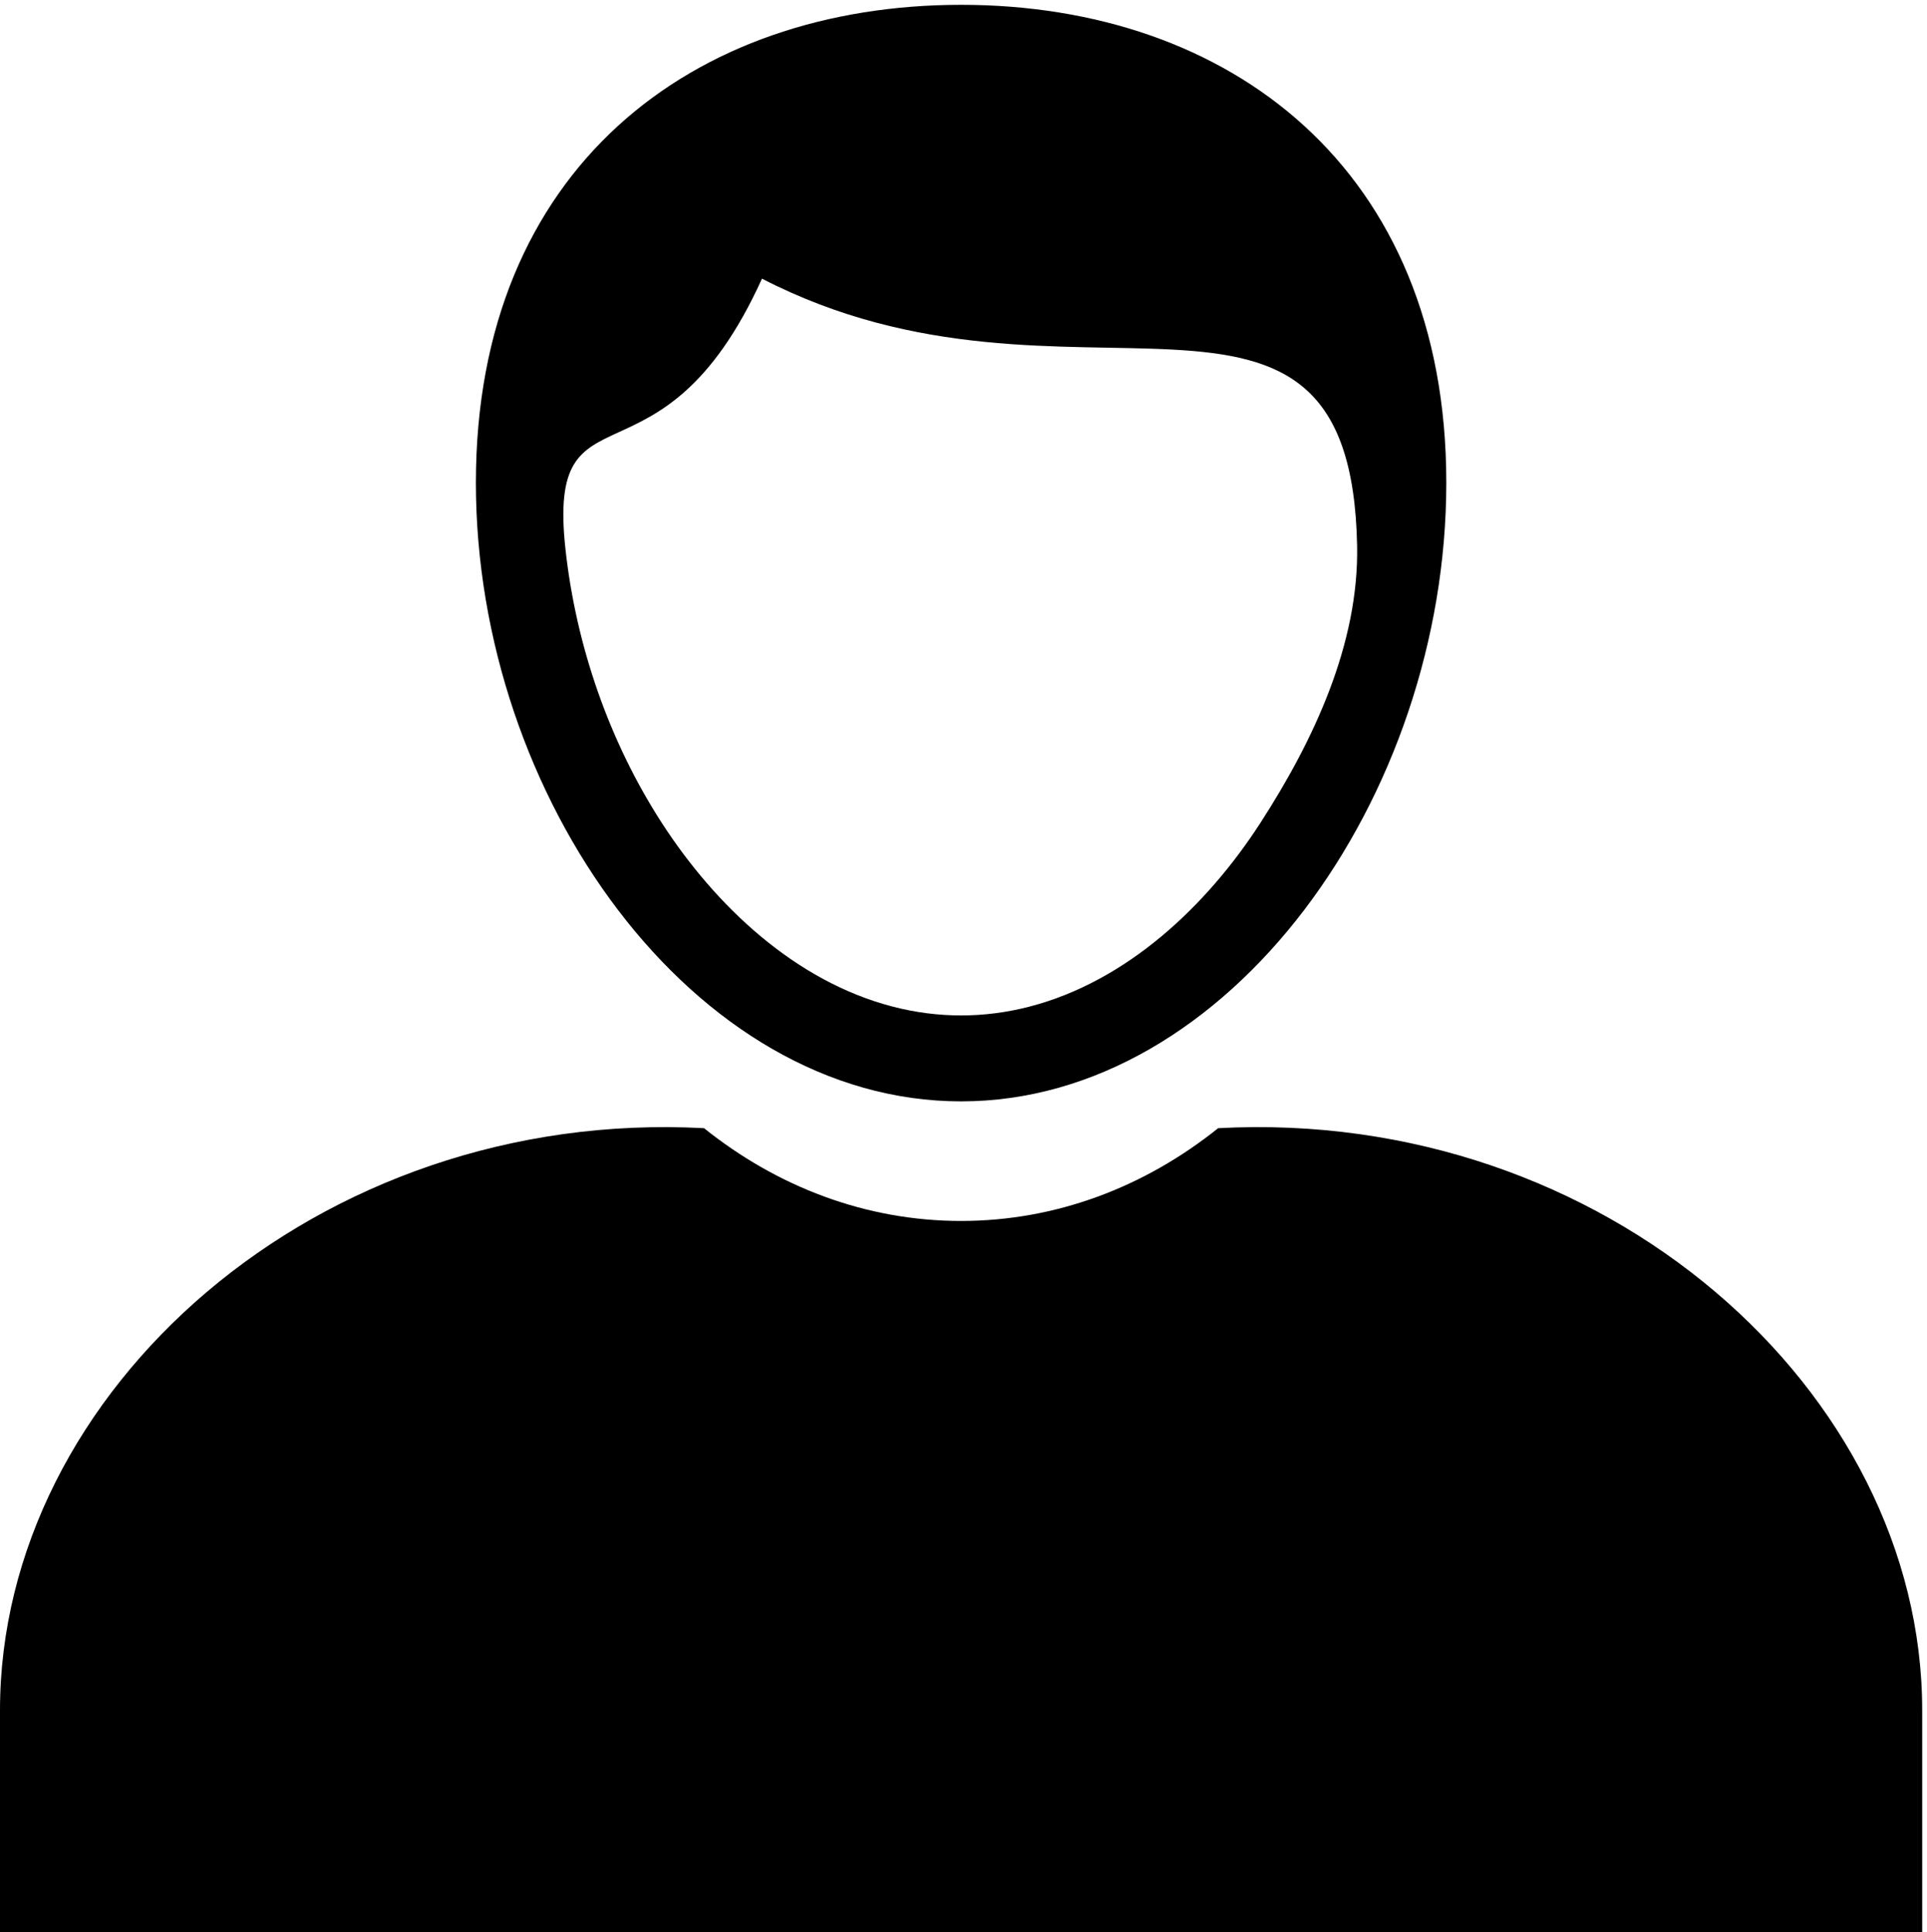 <?xml version="1.0" encoding="UTF-8" standalone="no"?>
<!-- Created with Inkscape (http://www.inkscape.org/) -->

<svg
   version="1.1"
   id="svg1"
   width="490.293"
   height="491.52"
   fill = "white"
   viewBox="0 0 490.293 491.52"
   sodipodi:docname="profile.eps"
   xmlns:inkscape="http://www.inkscape.org/namespaces/inkscape"
   xmlns:sodipodi="http://sodipodi.sourceforge.net/DTD/sodipodi-0.dtd"
   xmlns="http://www.w3.org/2000/svg"
   xmlns:svg="http://www.w3.org/2000/svg">
  <defs
     id="defs1" />
  <sodipodi:namedview
     id="namedview1"
     pagecolor="#ffffff"
     bordercolor="#000000"
     borderopacity="0.25"
     inkscape:showpageshadow="2"
     inkscape:pageopacity="0.0"
     inkscape:pagecheckerboard="0"
     inkscape:deskcolor="#d1d1d1">
    <inkscape:page
       x="0"
       y="0"
       inkscape:label="1"
       id="page1"
       width="490.293"
       height="491.52"
       margin="0"
       bleed="0" />
  </sodipodi:namedview>
  <g
     id="g1"
     inkscape:groupmode="layer"
     inkscape:label="1">
    <path
       id="path1"
       d="m 2330.38,1537.8 c 739.47,39.78 1346.84,-502.67 1346.84,-1113.445 L 3677.22,0 H 0 V 424.355 C 0,1035.23 607.359,1577.32 1346.85,1537.8 c 139.64,-111.85 309.07,-177.44 491.76,-177.44 182.69,0 352.12,65.59 491.77,177.44"
       style="fill:#000000;fill-opacity:1;fill-rule:evenodd;stroke:none"
       transform="matrix(0.133,0,0,-0.133,0,491.52)" />
    <path
       id="path2"
       d="m 1838.61,3686.4 c 512.64,0 928.22,-312.6 928.22,-914.06 0,-601.46 -415.58,-1183.25 -928.22,-1183.25 -512.64,0 -928.219,581.79 -928.219,1183.25 0,601.46 415.579,914.06 928.219,914.06 z M 1081.72,2645.57 c 20.19,-184.93 83.75,-368.02 183.79,-523.03 102.62,-159.02 255.58,-304.14 443.12,-352.45 42.52,-10.95 86.07,-16.63 129.98,-16.63 43.91,0 87.47,5.68 129.98,16.63 187.54,48.31 340.51,193.43 443.12,352.45 101.2,156.81 188.16,341.4 184.48,529.48 -12.22,624.5 -546.33,205.02 -1138.5,510.64 -194.38,-428.25 -412.39,-183.18 -375.97,-517.09"
       style="fill:#000000;fill-opacity:1;fill-rule:evenodd;stroke:none"
       transform="matrix(0.133,0,0,-0.133,0,491.52)" />
  </g>
</svg>
